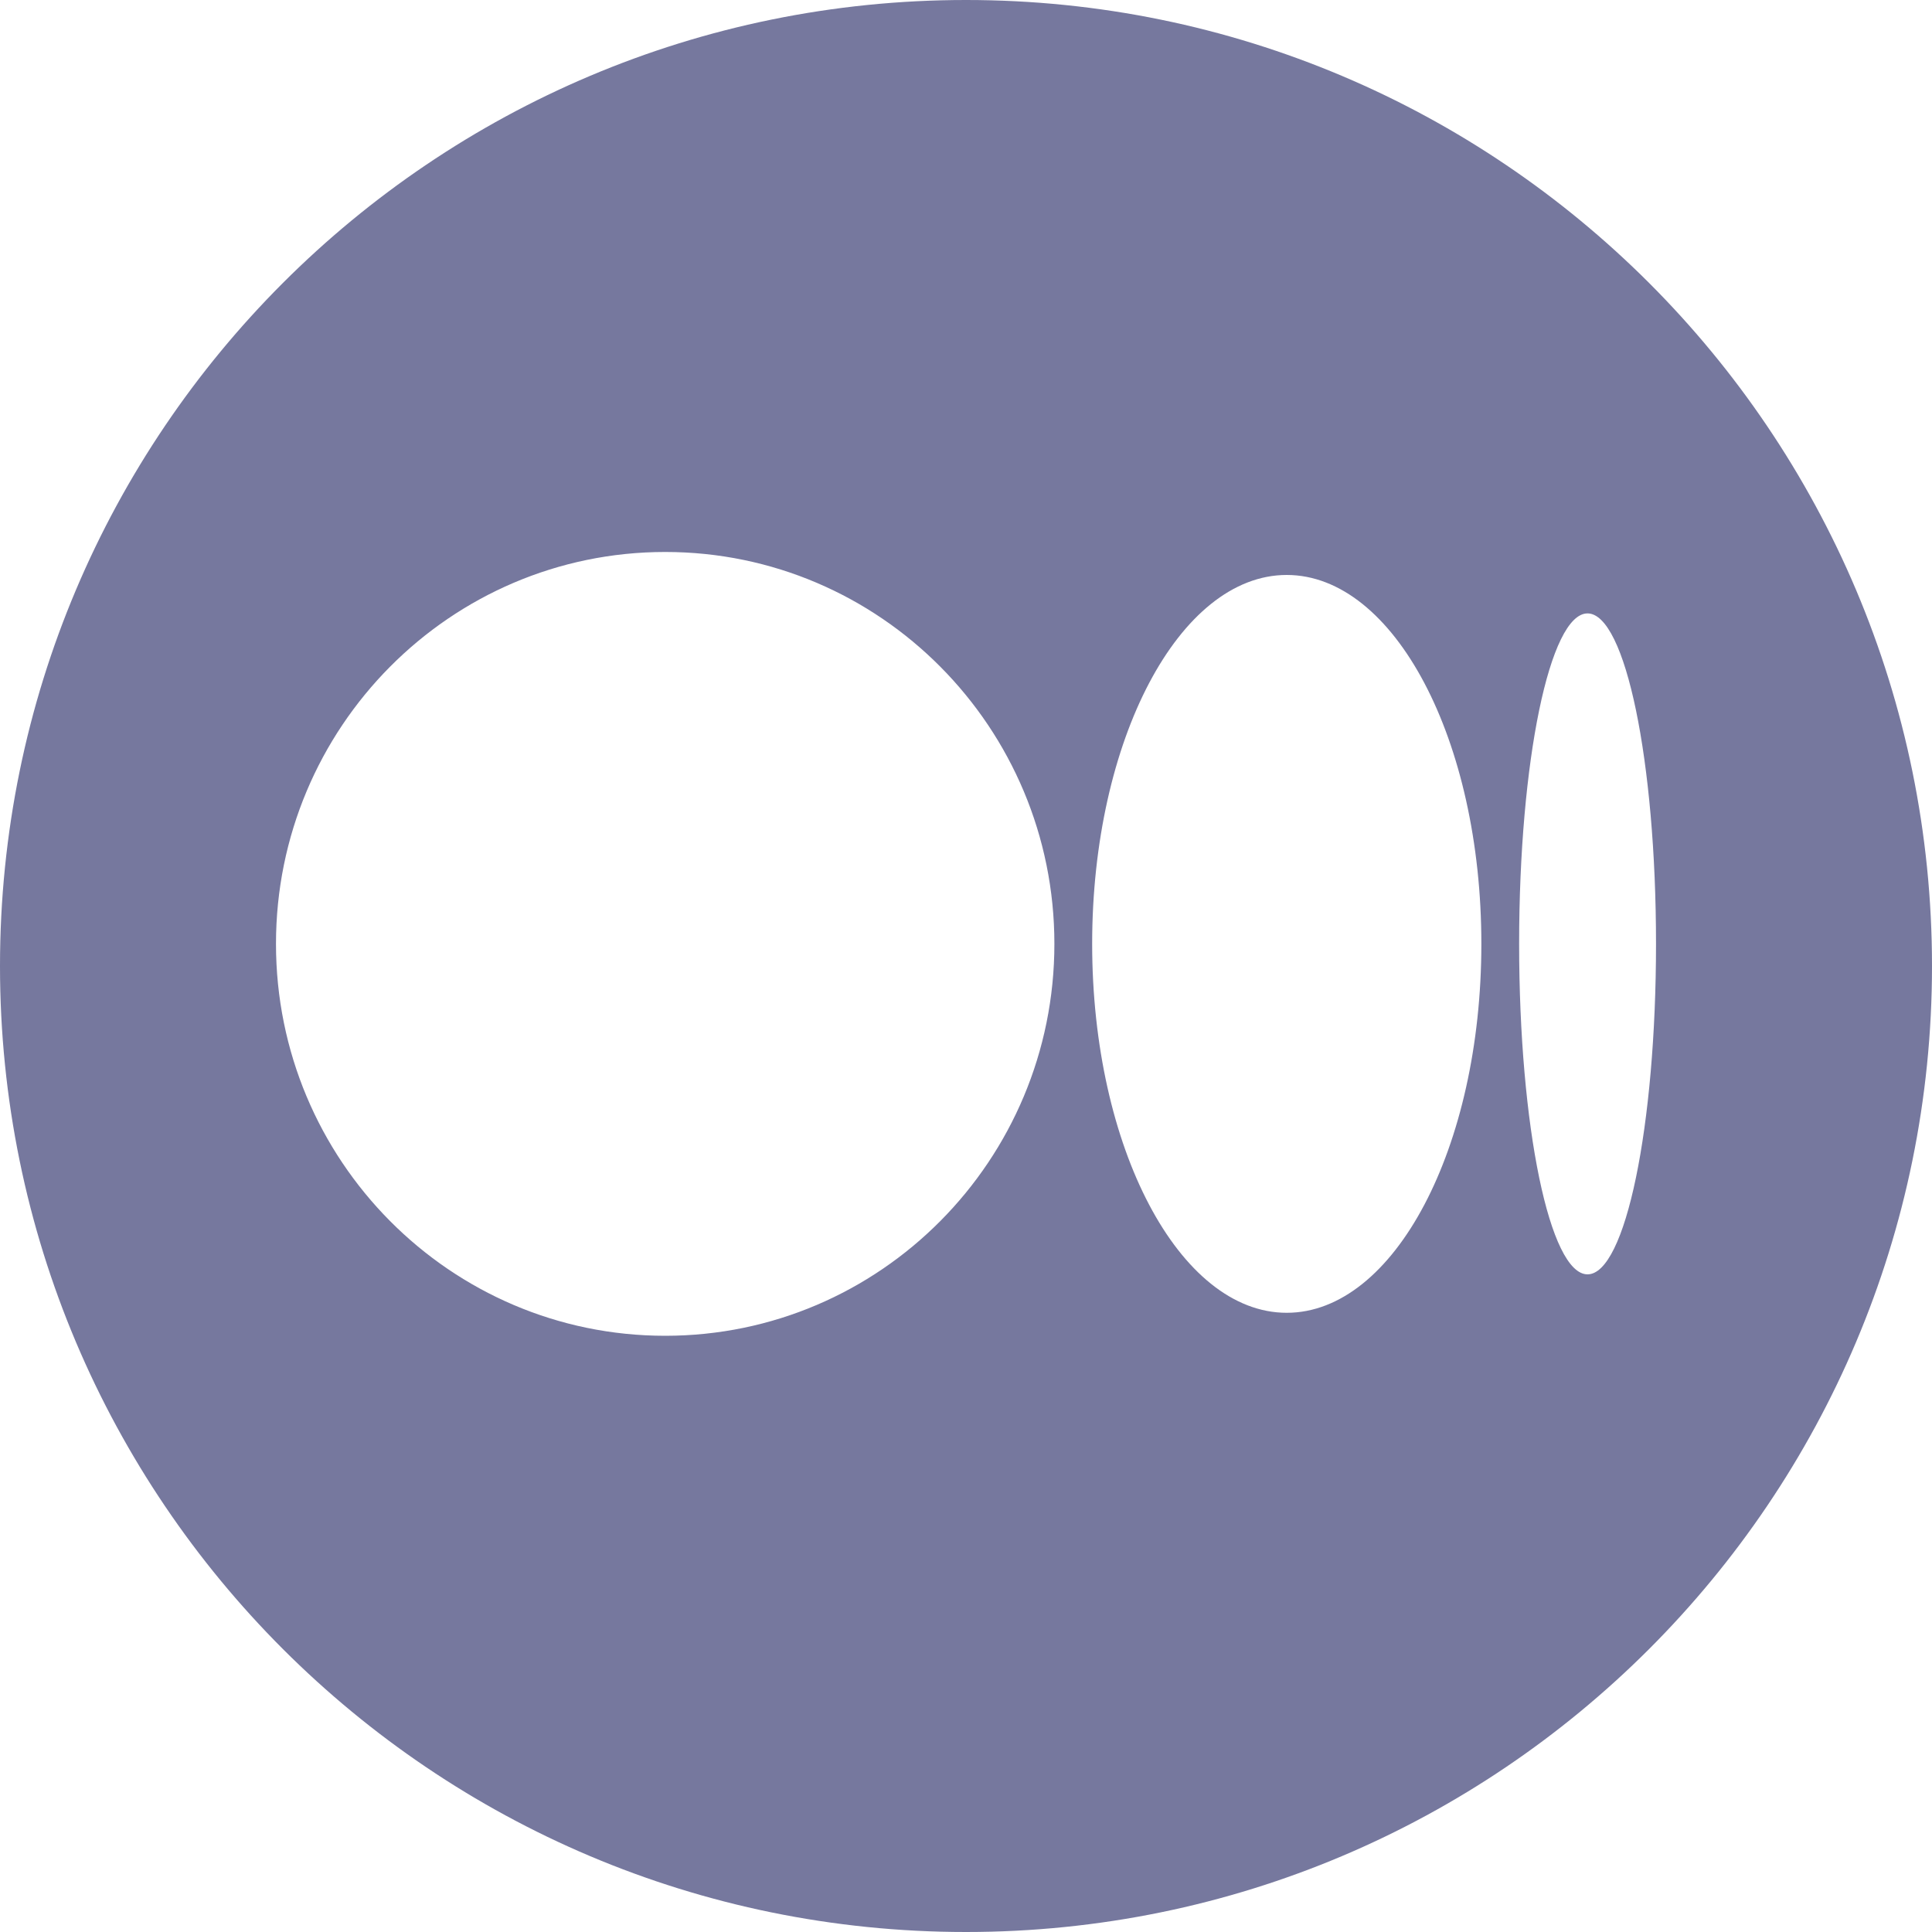 <svg width="20" height="20" viewBox="0 0 20 20" fill="none" xmlns="http://www.w3.org/2000/svg">
<path fill-rule="evenodd" clip-rule="evenodd" d="M10 20C15.523 20 20 15.523 20 10C20 4.477 15.523 0 10 0C4.477 0 0 4.477 0 10C0 15.523 4.477 20 10 20ZM6.886 13.828C9.111 13.828 10.915 12.011 10.915 9.771C10.915 7.531 9.111 5.714 6.886 5.714C4.661 5.714 2.857 7.531 2.857 9.771C2.857 12.011 4.661 13.828 6.886 13.828ZM13.32 13.59C14.433 13.59 15.335 11.88 15.335 9.771H15.335C15.335 7.662 14.433 5.952 13.32 5.952C12.208 5.952 11.306 7.662 11.306 9.771C11.306 11.88 12.208 13.59 13.32 13.59ZM17.143 9.771C17.143 11.66 16.826 13.192 16.434 13.192C16.043 13.192 15.726 11.66 15.726 9.771C15.726 7.882 16.043 6.35 16.434 6.35C16.826 6.35 17.143 7.881 17.143 9.771Z" fill="#76789E"/>
</svg>
